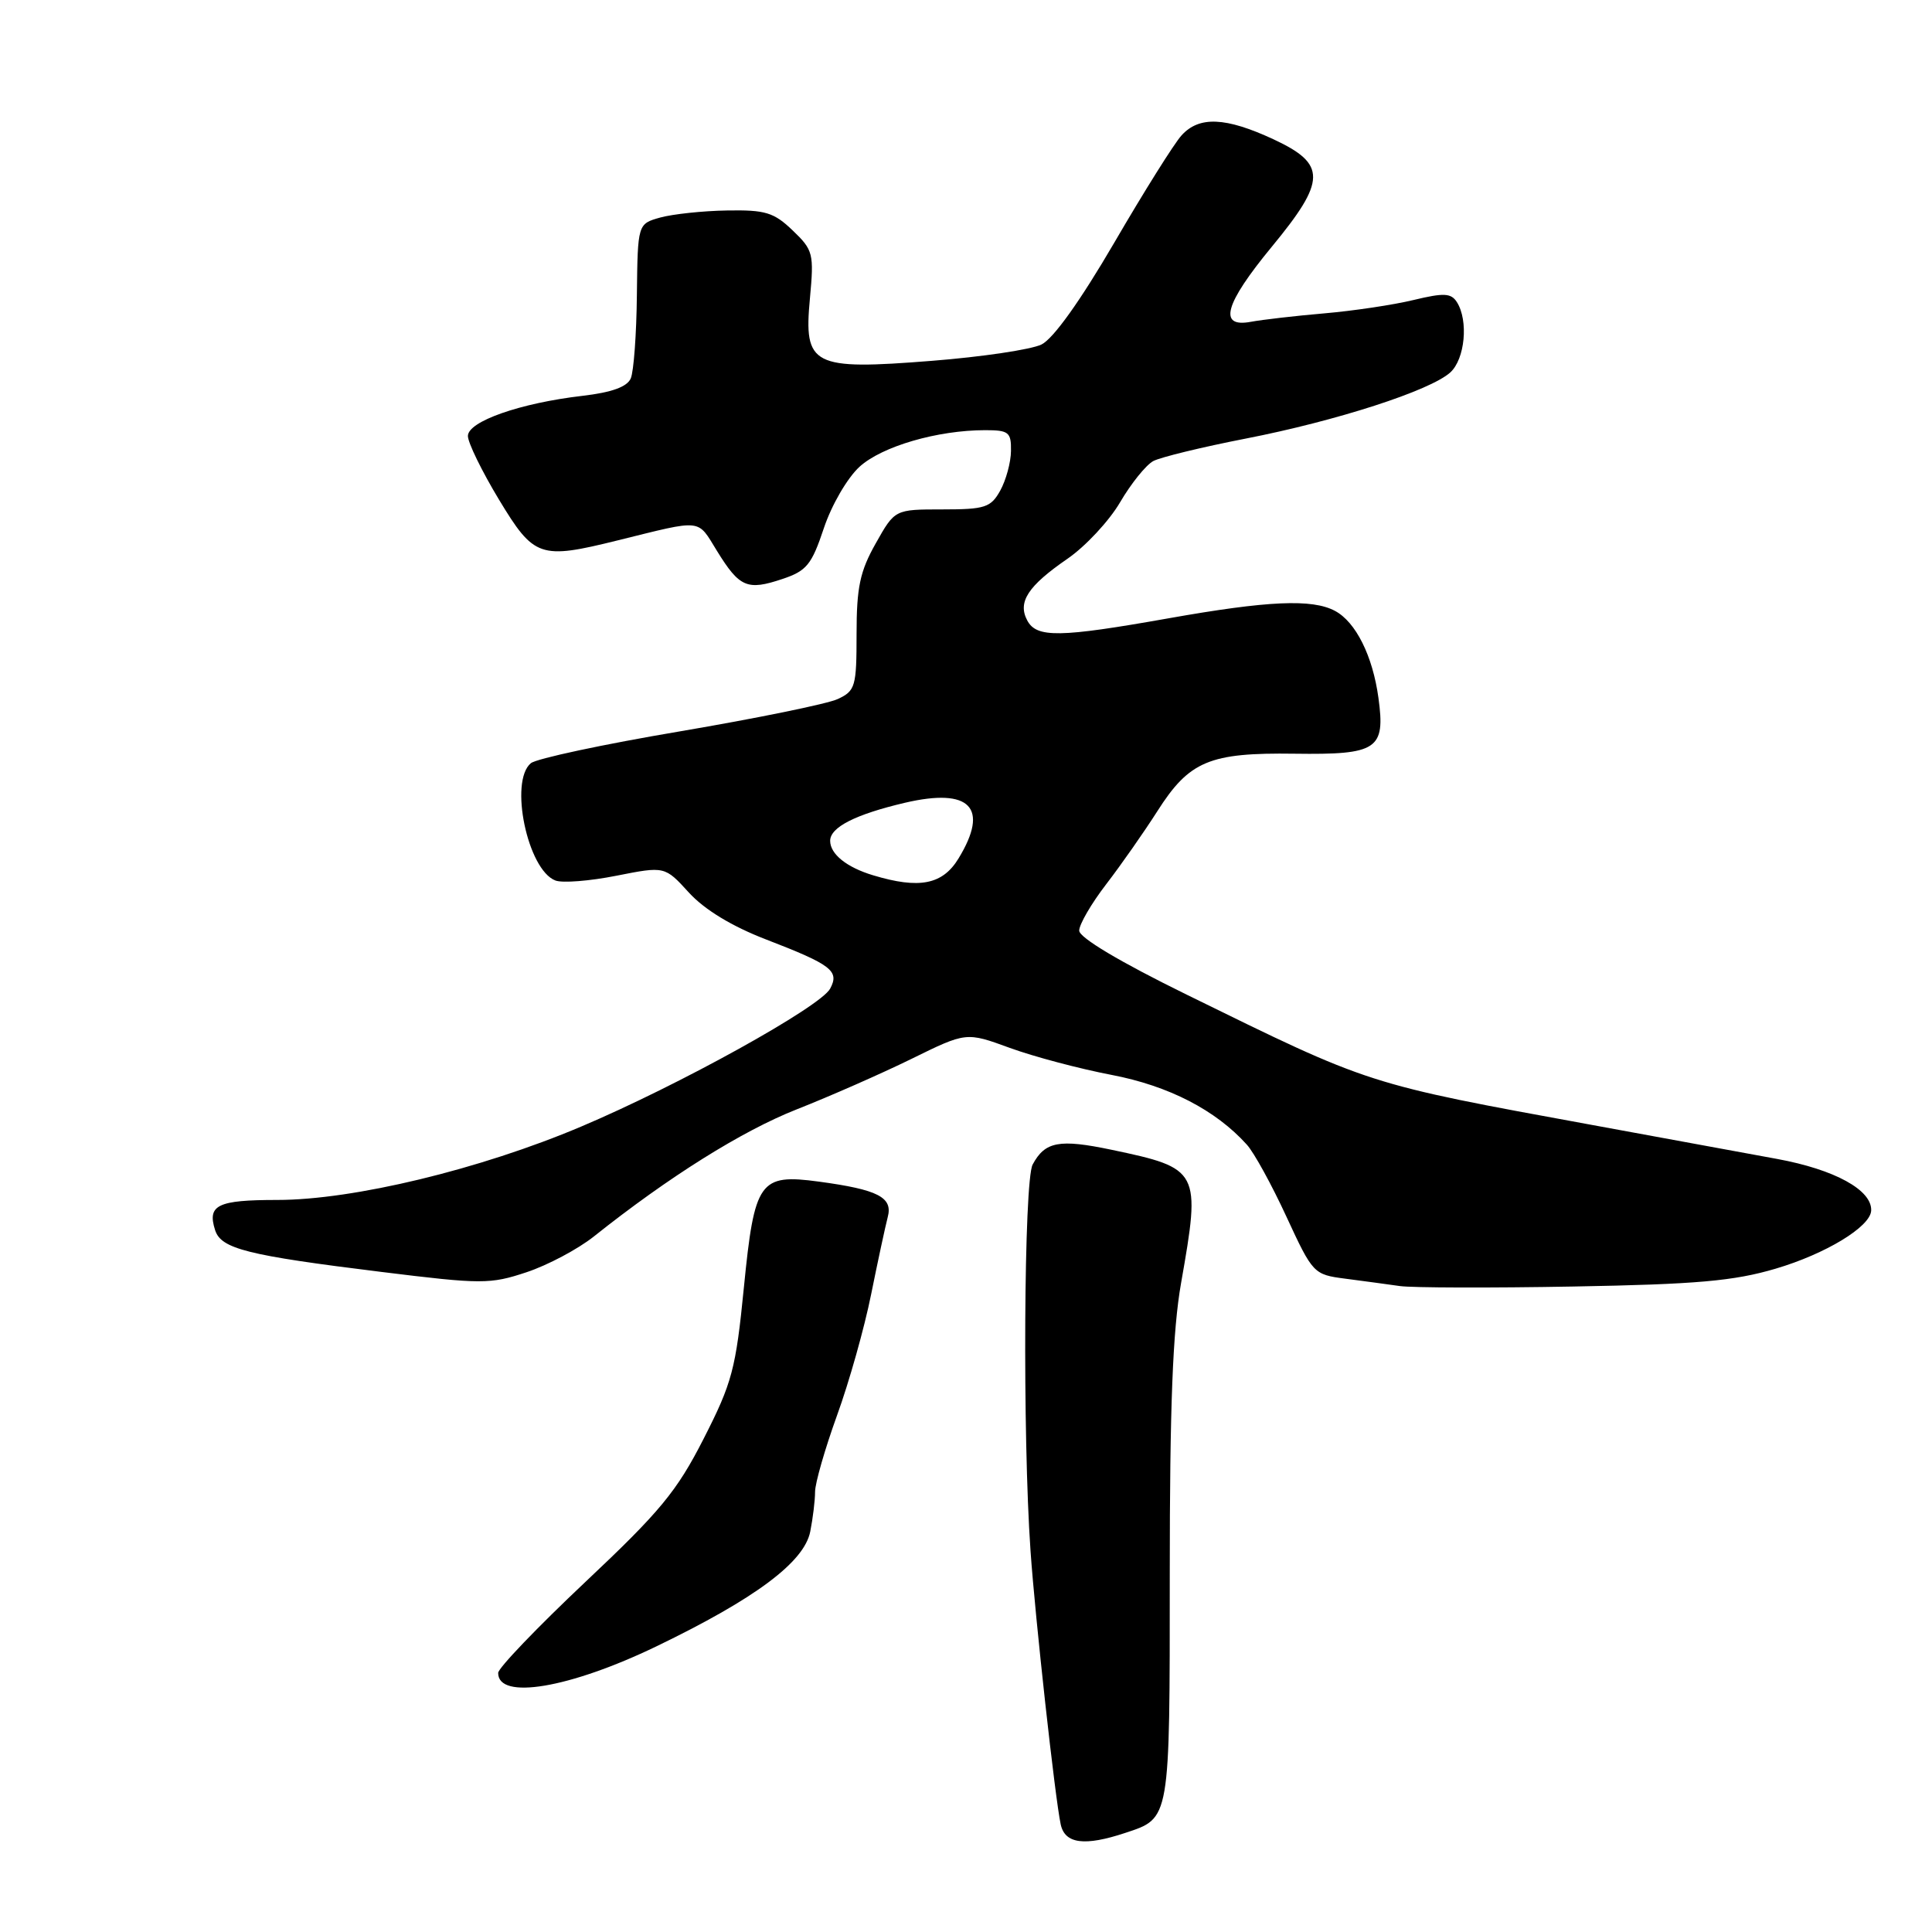 <?xml version="1.0" encoding="UTF-8" standalone="no"?>
<!DOCTYPE svg PUBLIC "-//W3C//DTD SVG 1.1//EN" "http://www.w3.org/Graphics/SVG/1.1/DTD/svg11.dtd" >
<svg xmlns="http://www.w3.org/2000/svg" xmlns:xlink="http://www.w3.org/1999/xlink" version="1.1" viewBox="0 0 256 256">
 <g >
 <path fill="currentColor"
d=" M 149.10 242.87 C 155.08 240.89 155.00 241.36 155.00 208.56 C 155.00 186.32 155.39 176.29 156.50 170.00 C 159.13 155.08 158.98 154.81 147.28 152.35 C 140.36 150.90 138.47 151.25 136.83 154.31 C 135.67 156.49 135.48 190.21 136.55 205.50 C 137.17 214.43 139.80 238.27 140.55 241.75 C 141.11 244.32 143.71 244.66 149.10 242.87 Z  M 87.00 218.14 C 100.09 211.82 106.55 207.00 107.36 202.95 C 107.71 201.19 108.00 198.82 108.00 197.68 C 108.00 196.53 109.31 191.98 110.91 187.55 C 112.52 183.12 114.55 175.90 115.43 171.50 C 116.32 167.10 117.31 162.50 117.63 161.27 C 118.33 158.65 116.35 157.63 108.50 156.57 C 100.64 155.51 99.97 156.45 98.57 170.58 C 97.50 181.41 97.01 183.24 93.24 190.63 C 89.68 197.62 87.47 200.29 77.55 209.63 C 71.21 215.61 66.01 221.03 66.01 221.67 C 65.99 225.30 75.48 223.70 87.00 218.14 Z  M 235.27 168.11 C 241.91 166.15 247.83 162.56 247.94 160.42 C 248.08 157.70 243.13 154.97 235.45 153.56 C 231.08 152.75 220.07 150.73 211.00 149.07 C 180.91 143.56 181.77 143.83 157.25 131.80 C 148.38 127.45 143.00 124.24 143.00 123.31 C 143.00 122.49 144.61 119.72 146.58 117.16 C 148.55 114.60 151.59 110.25 153.34 107.51 C 157.59 100.83 160.25 99.71 171.54 99.87 C 182.52 100.02 183.59 99.31 182.65 92.47 C 181.89 86.91 179.65 82.42 176.90 80.95 C 173.88 79.33 168.02 79.59 154.83 81.93 C 140.40 84.49 137.36 84.54 136.12 82.22 C 134.81 79.78 136.20 77.65 141.43 74.05 C 143.82 72.41 146.97 69.03 148.42 66.55 C 149.87 64.07 151.85 61.61 152.82 61.09 C 153.79 60.58 159.29 59.24 165.04 58.12 C 177.06 55.78 189.51 51.76 192.17 49.35 C 194.12 47.58 194.60 42.49 193.05 40.04 C 192.28 38.83 191.34 38.78 187.31 39.75 C 184.67 40.39 179.35 41.19 175.50 41.52 C 171.65 41.85 167.26 42.36 165.75 42.64 C 161.38 43.46 162.26 40.29 168.50 32.72 C 175.76 23.92 175.80 21.75 168.75 18.46 C 162.40 15.51 158.89 15.36 156.56 17.94 C 155.59 19.00 151.58 25.40 147.65 32.15 C 143.14 39.88 139.57 44.88 138.00 45.65 C 136.62 46.32 130.10 47.29 123.50 47.81 C 107.61 49.07 106.48 48.49 107.32 39.53 C 107.87 33.60 107.75 33.13 105.03 30.53 C 102.54 28.14 101.41 27.80 96.33 27.89 C 93.12 27.94 89.15 28.37 87.50 28.82 C 84.50 29.66 84.50 29.66 84.39 39.08 C 84.34 44.26 83.97 49.24 83.58 50.14 C 83.10 51.26 81.05 52.00 77.18 52.45 C 68.92 53.41 62.00 55.84 62.00 57.77 C 62.00 58.66 63.85 62.44 66.11 66.19 C 70.77 73.89 71.53 74.16 81.86 71.60 C 93.24 68.79 92.34 68.69 95.01 73.01 C 97.99 77.84 99.02 78.28 103.67 76.72 C 106.88 75.65 107.55 74.83 109.16 70.00 C 110.19 66.91 112.27 63.34 113.89 61.85 C 116.87 59.14 124.22 57.00 130.55 57.00 C 133.66 57.00 134.00 57.27 133.96 59.75 C 133.95 61.26 133.30 63.62 132.54 65.00 C 131.29 67.25 130.53 67.50 124.86 67.50 C 118.57 67.50 118.57 67.50 116.04 72.00 C 113.95 75.70 113.50 77.82 113.50 83.99 C 113.50 90.99 113.34 91.54 111.00 92.63 C 109.62 93.27 100.21 95.19 90.09 96.91 C 79.96 98.62 71.07 100.52 70.34 101.13 C 67.45 103.53 69.90 115.26 73.59 116.67 C 74.51 117.03 78.15 116.74 81.67 116.04 C 88.09 114.77 88.09 114.77 91.29 118.28 C 93.36 120.54 96.98 122.74 101.50 124.48 C 110.19 127.83 111.26 128.65 110.00 131.00 C 108.71 133.41 89.98 143.79 77.00 149.28 C 63.62 154.95 46.82 159.00 36.74 159.00 C 28.82 159.00 27.44 159.67 28.50 162.99 C 29.29 165.48 32.73 166.34 50.57 168.54 C 63.83 170.18 64.94 170.18 69.76 168.58 C 72.57 167.65 76.59 165.51 78.69 163.84 C 88.58 155.96 98.31 149.86 105.56 147.00 C 109.93 145.28 116.77 142.27 120.77 140.31 C 128.03 136.74 128.03 136.74 133.80 138.85 C 136.98 140.01 143.04 141.62 147.29 142.43 C 154.86 143.88 161.09 147.09 165.22 151.68 C 166.17 152.73 168.53 157.03 170.47 161.24 C 173.95 168.76 174.07 168.89 178.25 169.43 C 180.59 169.74 183.85 170.17 185.50 170.41 C 187.15 170.64 197.50 170.67 208.50 170.47 C 224.82 170.18 229.75 169.74 235.27 168.11 Z  M 115.69 115.98 C 112.19 114.93 110.00 113.17 110.00 111.41 C 110.00 109.61 113.36 107.91 119.91 106.37 C 128.57 104.35 131.12 107.01 127.01 113.75 C 124.90 117.22 121.82 117.83 115.69 115.98 Z "/>
</g>
</svg>